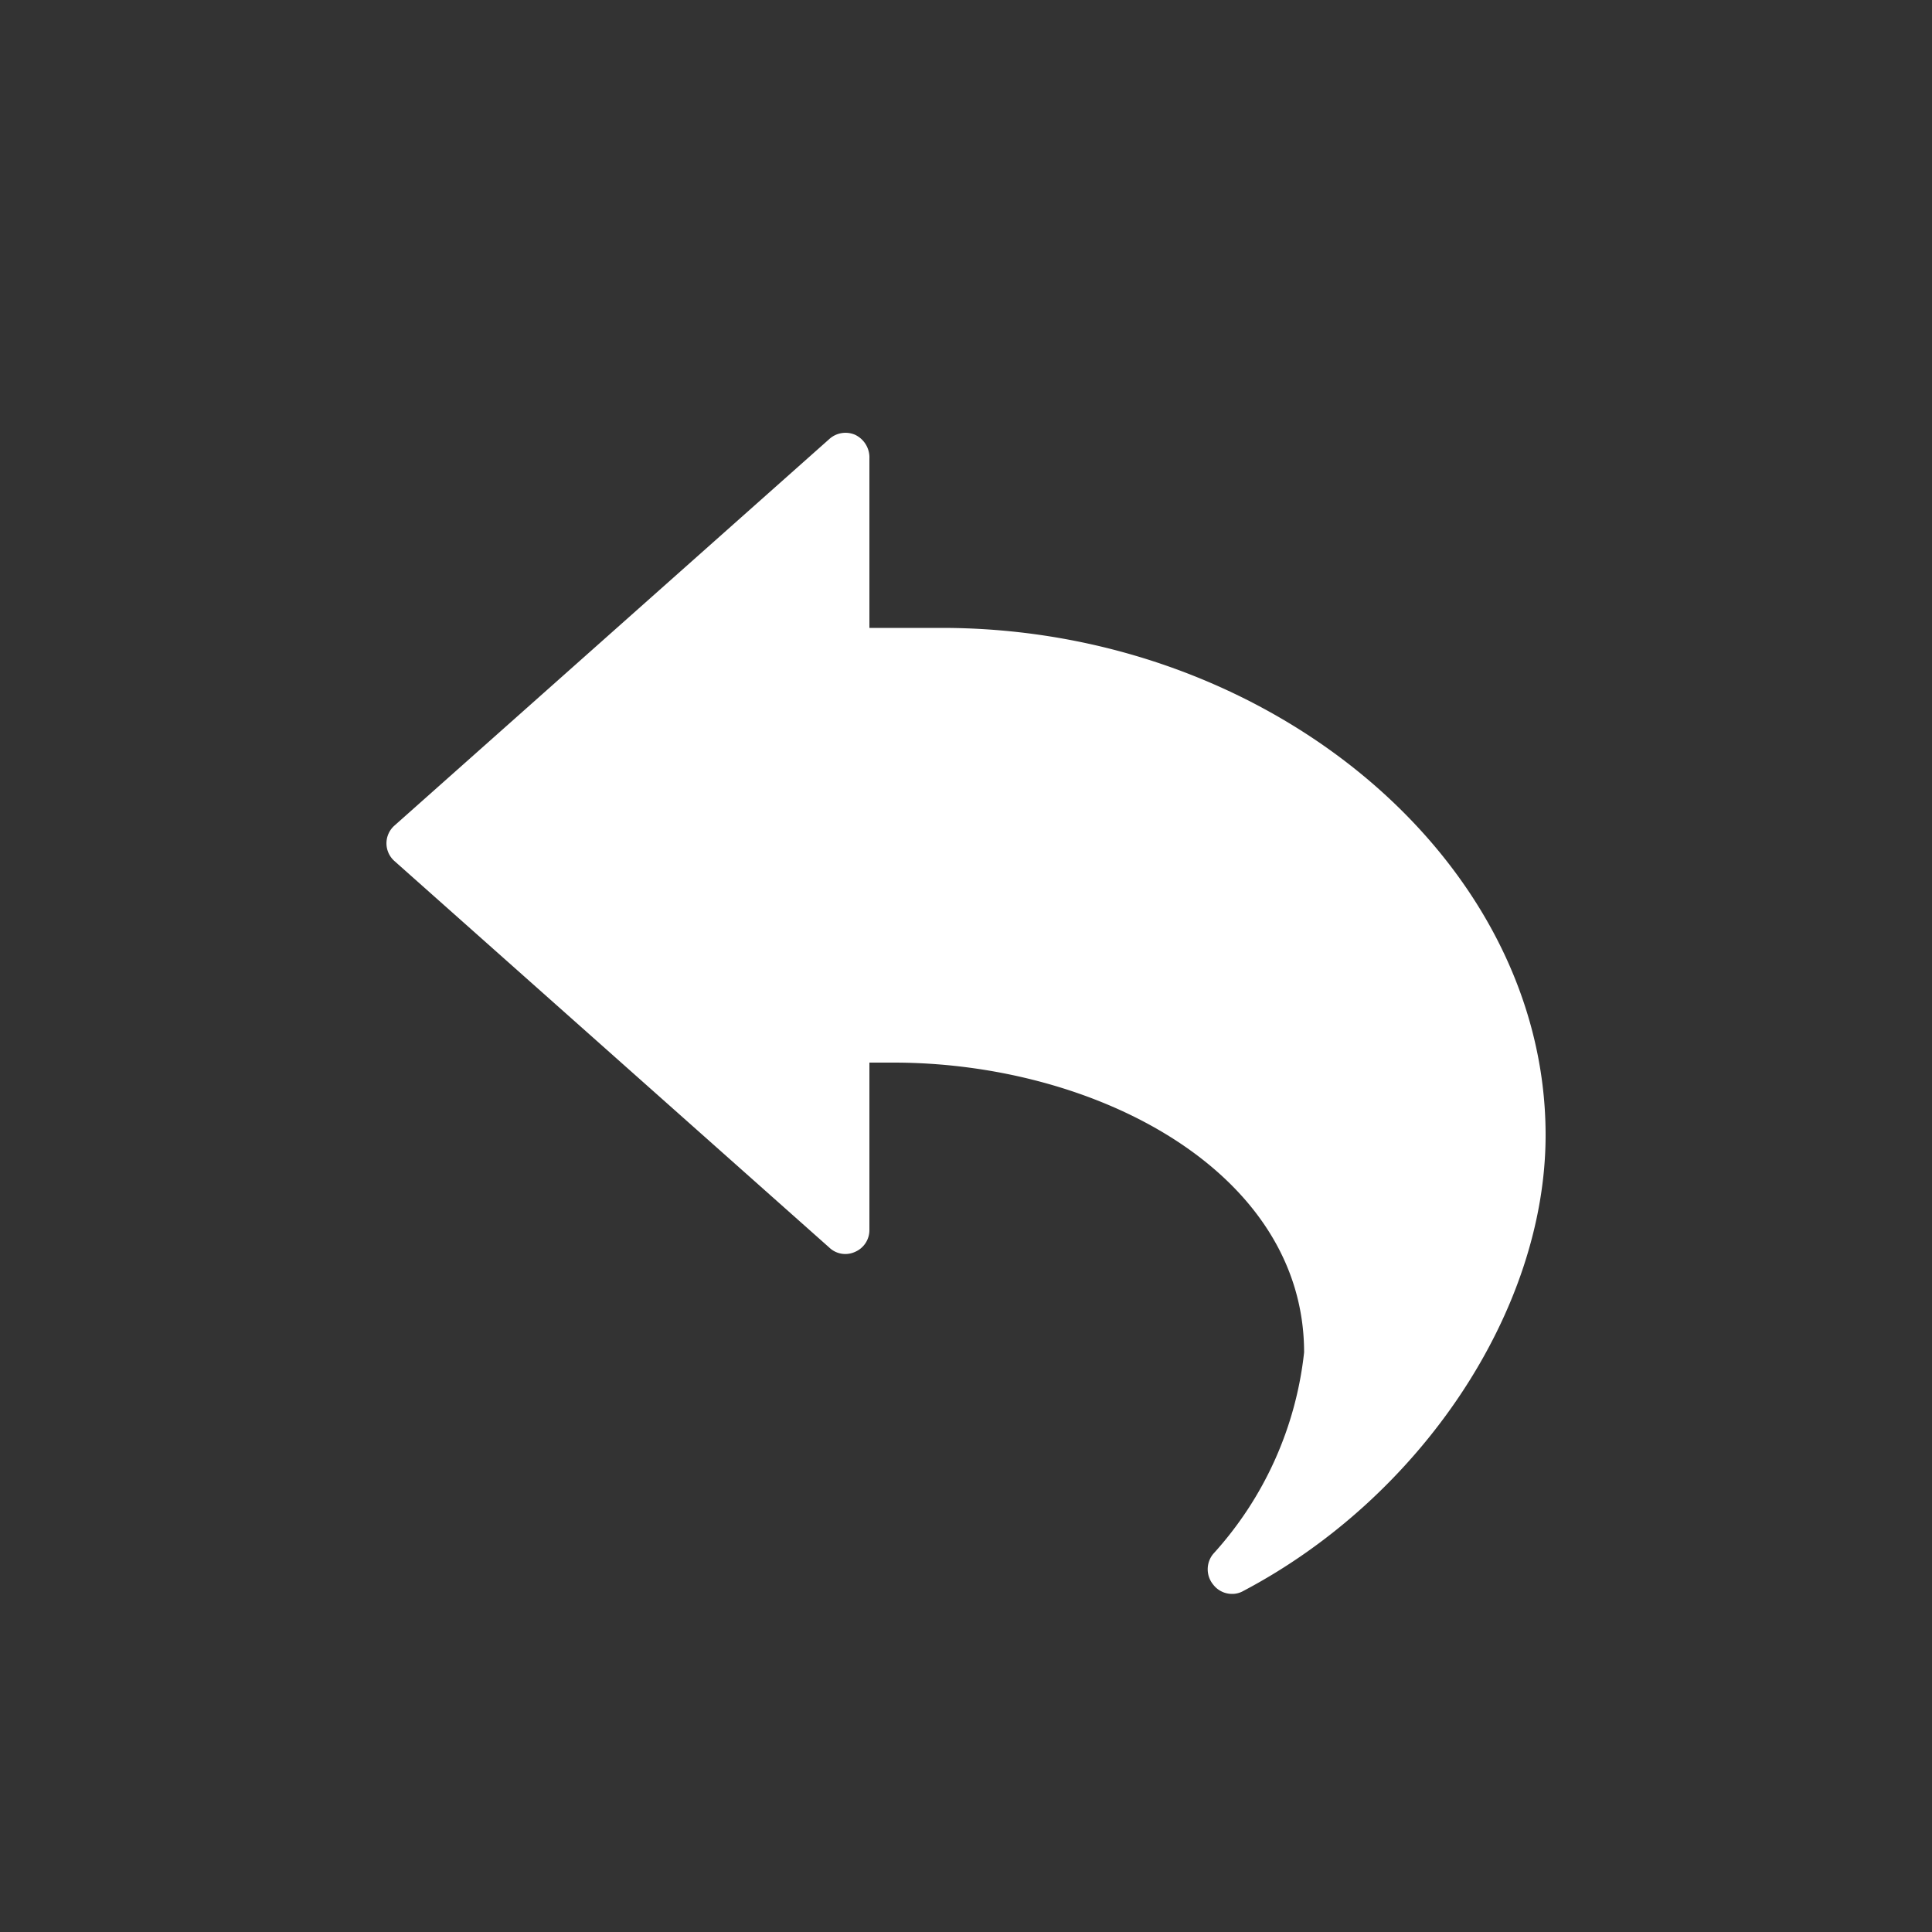 <svg id="Layer_1" data-name="Layer 1" xmlns="http://www.w3.org/2000/svg" width="40" height="40" viewBox="0 0 40 40"><rect x="0" y="0" width="40" height="40" fill="#333333" stroke="none"/><defs><style>.cls-1{fill:#fff;}</style></defs><title>back</title><path class="cls-1" d="M19.5,13H18V9.5A.52.52,0,0,0,17.7,9a.5.5,0,0,0-.53.09l-9,8a.49.49,0,0,0,0,.74l9,8a.48.48,0,0,0,.53.09.49.49,0,0,0,.3-.46V22h.5c4.18,0,8.5,2.25,8.5,6a7.38,7.38,0,0,1-1.88,4.17.5.5,0,0,0,0,.64.49.49,0,0,0,.39.19.46.46,0,0,0,.23-.06C29.42,31,32,27.13,32,23.5,32,17.81,26.28,13,19.5,13Z"/></svg>